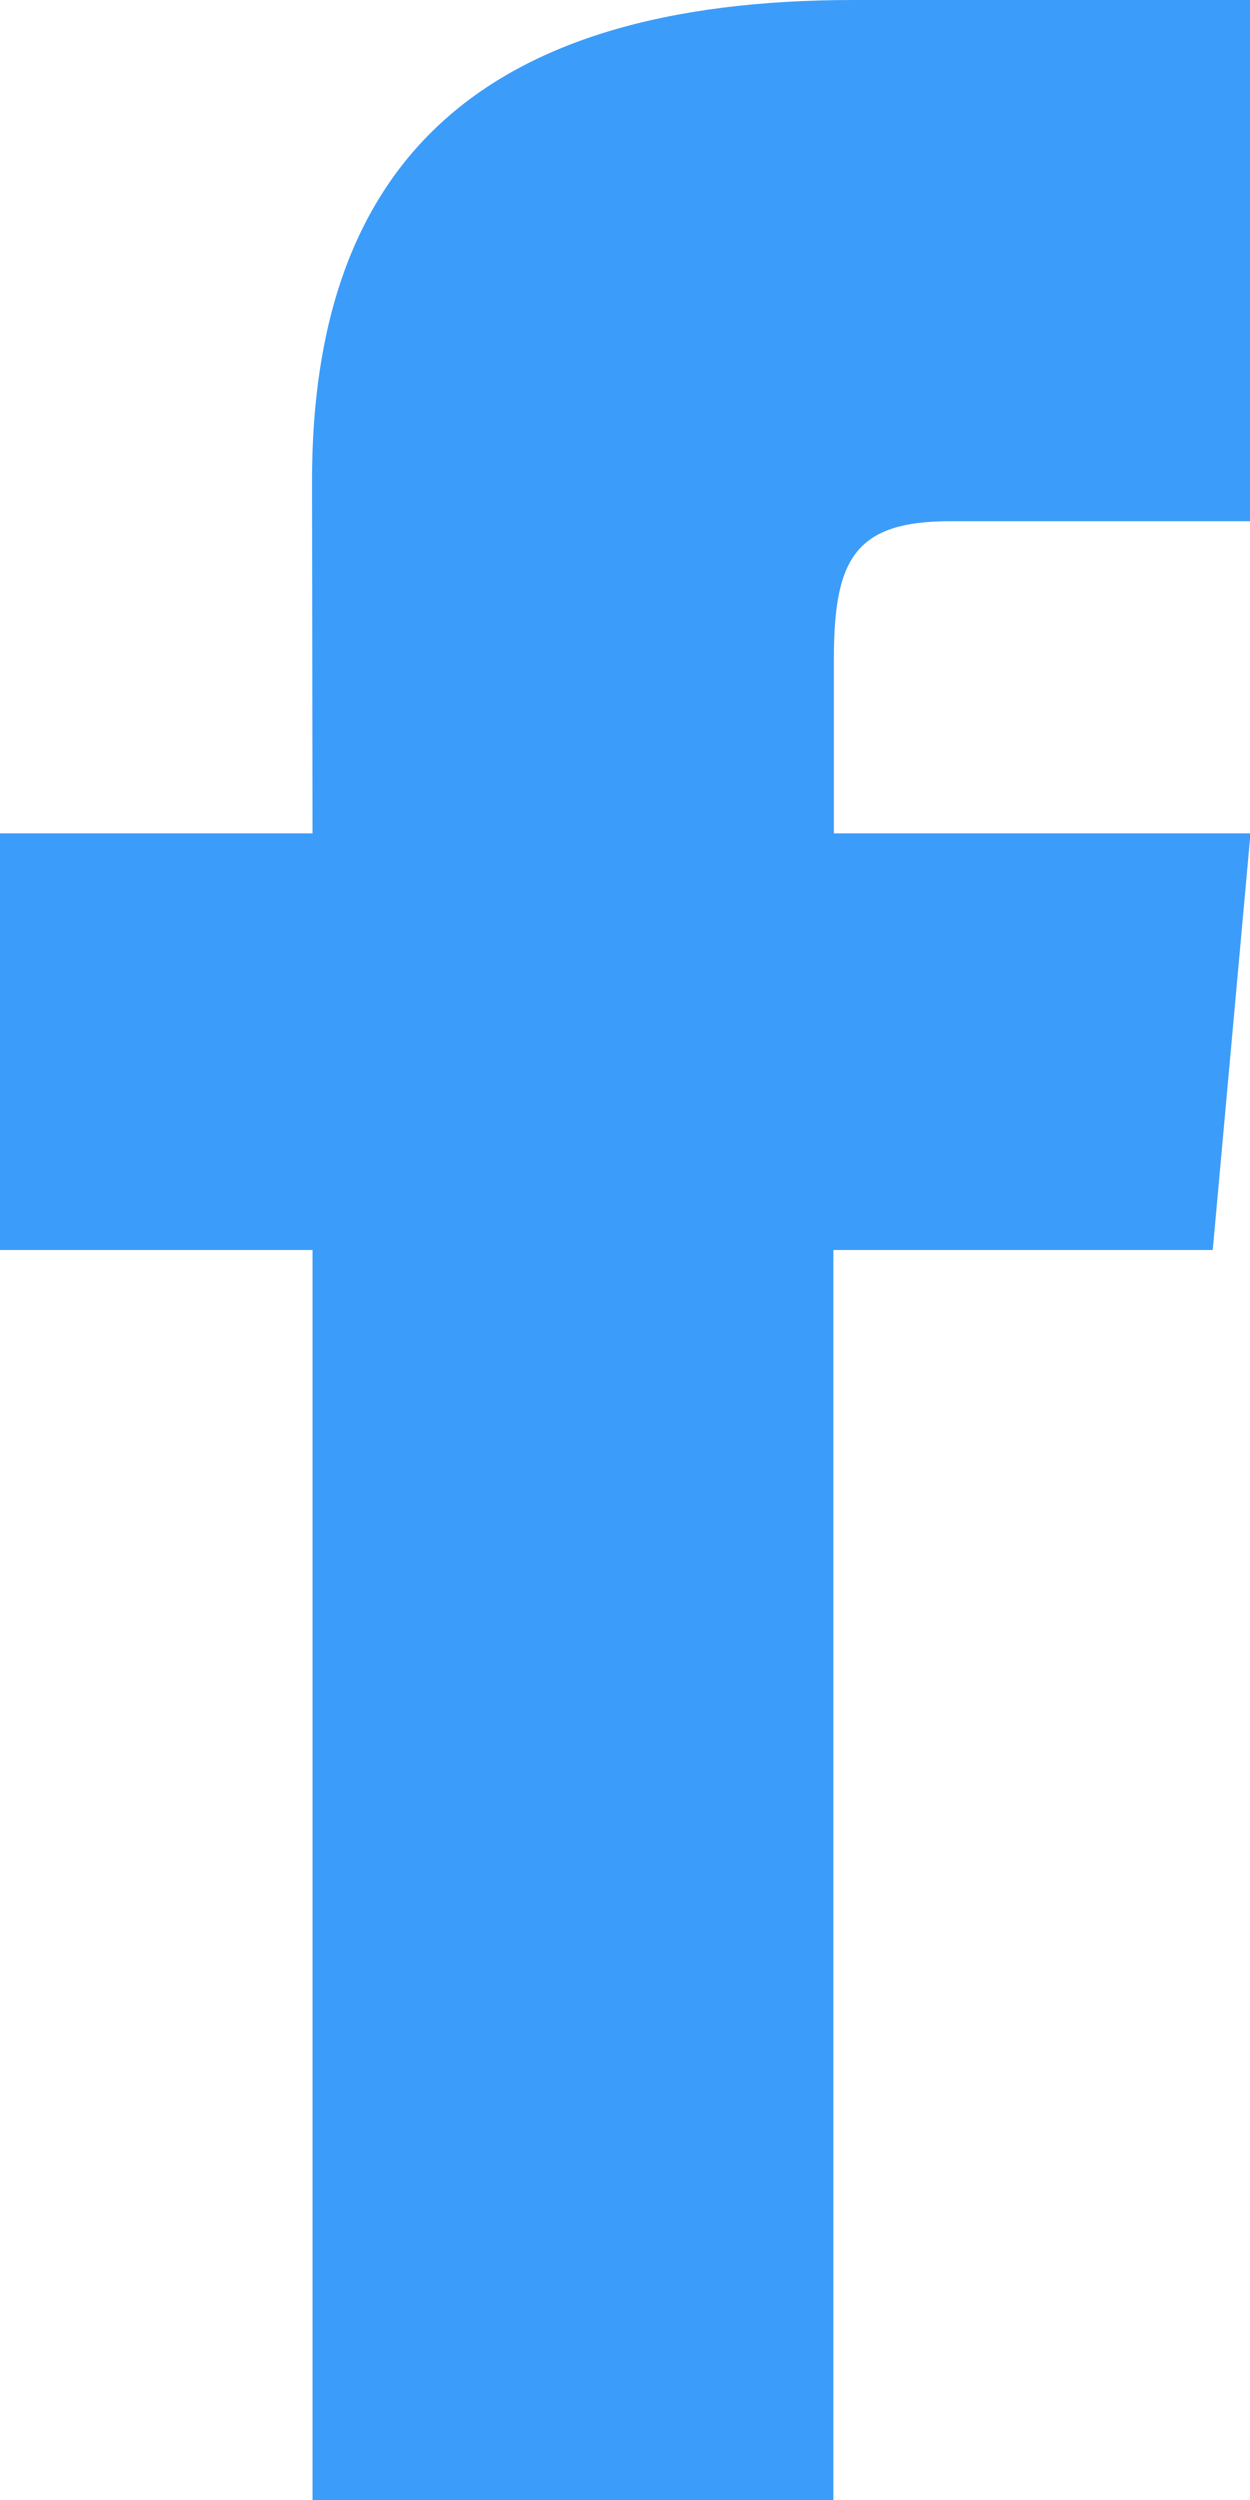 <svg xmlns="http://www.w3.org/2000/svg" width="9.931" height="19.862" viewBox="0 0 9.931 19.862">
  <path id="iconmonstr-facebook-1" d="M8.483,6.621H6v3.31H8.483v9.931h4.138V9.931h3.014l.3-3.31h-3.31V5.241c0-.79.159-1.1.923-1.1h2.388V0H12.779c-2.976,0-4.3,1.31-4.3,3.819Z" transform="translate(-6)" fill="#3c9cfa"/>
</svg>
